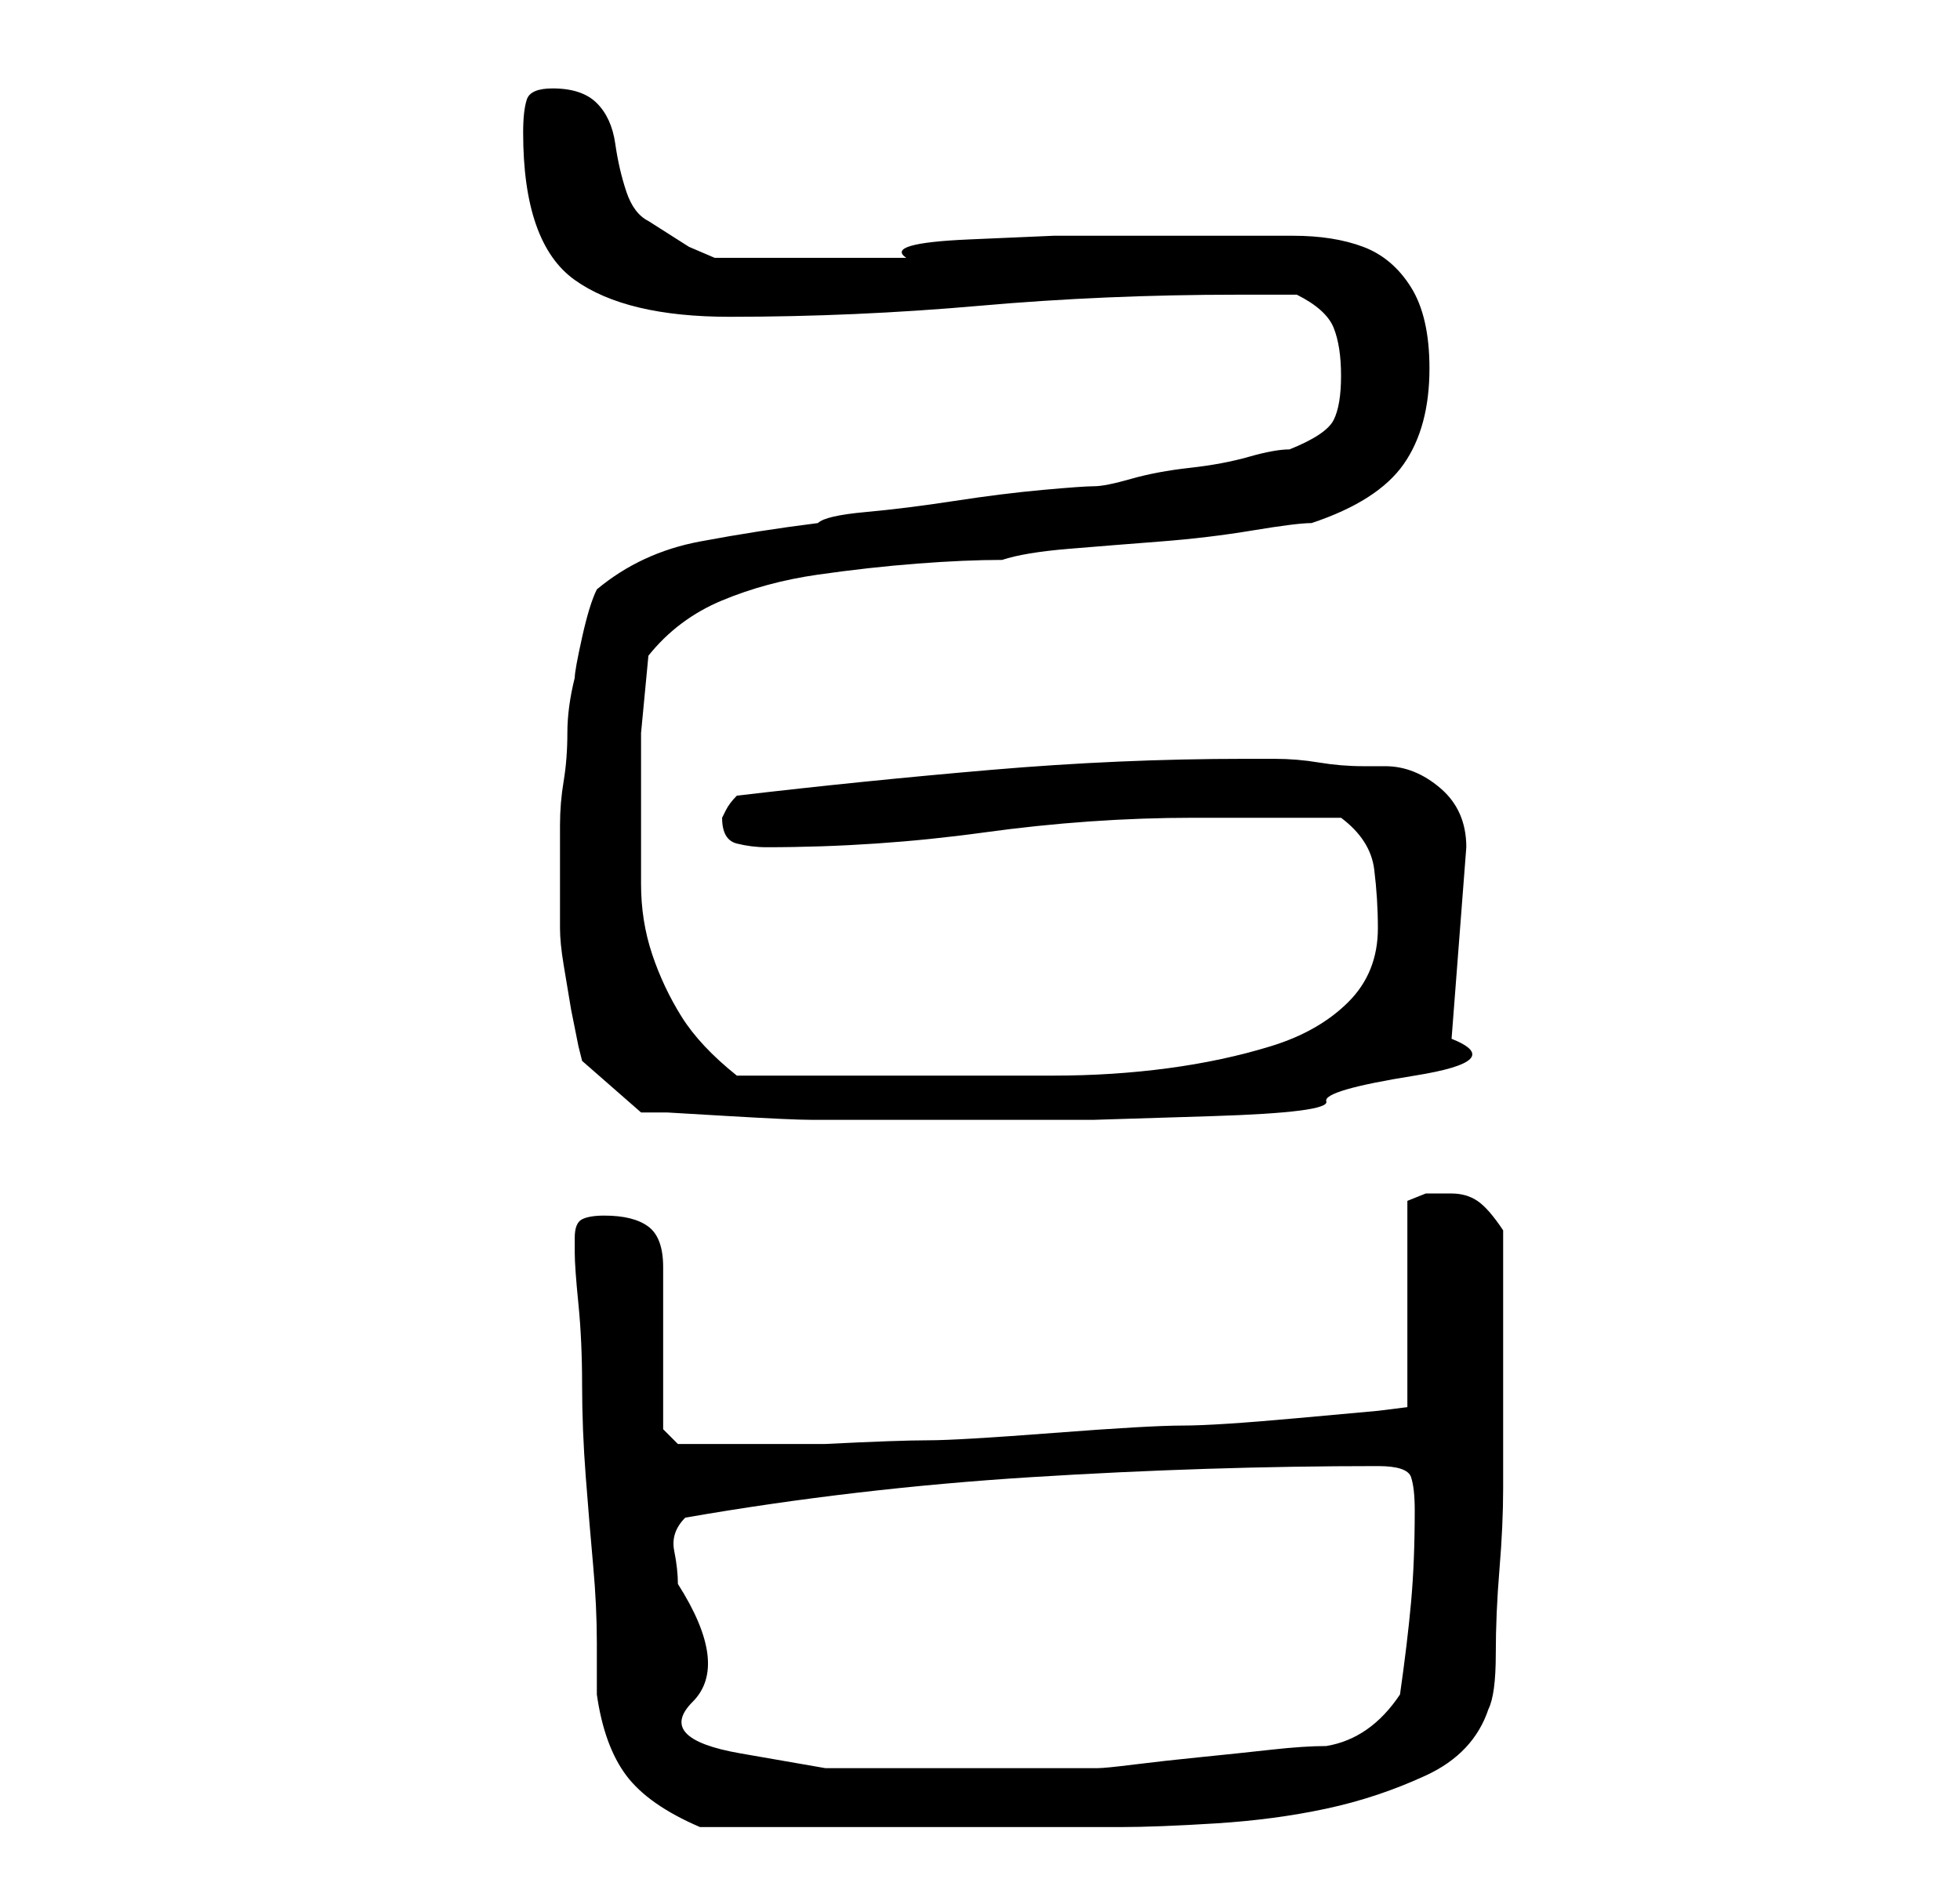 <?xml version="1.0" standalone="no"?>
<!DOCTYPE svg PUBLIC "-//W3C//DTD SVG 1.1//EN" "http://www.w3.org/Graphics/SVG/1.1/DTD/svg11.dtd" >
<svg xmlns="http://www.w3.org/2000/svg" xmlns:xlink="http://www.w3.org/1999/xlink" version="1.1" viewBox="-10 0 266 256">
   <path fill="currentColor"
d="M71 230q1 7 4 11t10 7h6h8.5h8.5h6h7h9.5h7.5h4q5 0 13 -0.5t15 -2t13.5 -4.5t8.5 -9q1 -2 1 -7.5t0.5 -11.5t0.5 -11v-8v-1.5v-3.5v-5v-3v-3v-4v-4v-3q-2 -3 -3.5 -4t-3.5 -1h-3.5t-2.5 1v28l-4 0.5t-11 1t-15.5 1t-17.5 1t-17 1t-14 0.5h-12h-8l-2 -2v-4v-7v-6.5v-4.5
q0 -4 -2 -5.5t-6 -1.5q-2 0 -3 0.5t-1 2.5v2q0 2 0.5 7t0.5 11t0.5 12.5t1 12t0.5 10.5v7zM82 215q0 -2 -0.5 -4.5t1.5 -4.5q23 -4 47 -5.5t47 -1.5q4 0 4.5 1.5t0.5 4.5q0 7 -0.5 12.5t-1.5 12.5q-4 6 -10 7q-3 0 -7.5 0.5t-9.5 1t-9 1t-5 0.5h-19h-18t-11.5 -2t-6.5 -7
t-2 -16zM66 119v7q0 2 0.5 5l1 6t1 5l0.5 2l8 7h3.5t8.5 0.5t11 0.5h9h10h6h13.5t16 -0.5t15.5 -2t12 -3.5t5 -5l2 -26q0 -5 -3.5 -8t-7.5 -3h-3q-3 0 -6 -0.5t-6 -0.5h-4q-17 0 -34.5 1.5t-34.5 3.5q-1 1 -1.5 2l-0.5 1q0 3 2 3.5t4 0.5q15 0 29.5 -2t28.5 -2h4h6h5h5
q4 3 4.5 7t0.5 8q0 6 -4 10t-10.5 6t-14 3t-15.5 1h-14.5h-10.5h-18q-5 -4 -7.5 -8t-4 -8.5t-1.5 -9.5v-11v-9.5t1 -10.5q4 -5 10 -7.5t13 -3.5t13.5 -1.5t11.5 -0.5q3 -1 9 -1.5t12.5 -1t12.5 -1.5t8 -1q9 -3 12.5 -8t3.5 -13q0 -7 -2.5 -11t-6.5 -5.5t-9.5 -1.5h-10.5h-10
h-12t-11.5 0.5t-8.5 2.5h-26l-3.5 -1.5t-5.5 -3.5q-2 -1 -3 -4t-1.5 -6.5t-2.5 -5.5t-6 -2q-3 0 -3.5 1.5t-0.5 4.5q0 15 7 20t21 5q17 0 34 -1.5t35 -1.5h4h4q4 2 5 4.5t1 6.5t-1 6t-6 4q-2 0 -5.5 1t-8 1.5t-8 1.5t-5 1t-7 0.5t-12 1.5t-12 1.5t-6.5 1.5q-8 1 -16 2.5
t-14 6.5q-1 2 -2 6.5t-1 5.5q-1 4 -1 7.5t-0.5 6.5t-0.5 6v7z" />
</svg>
